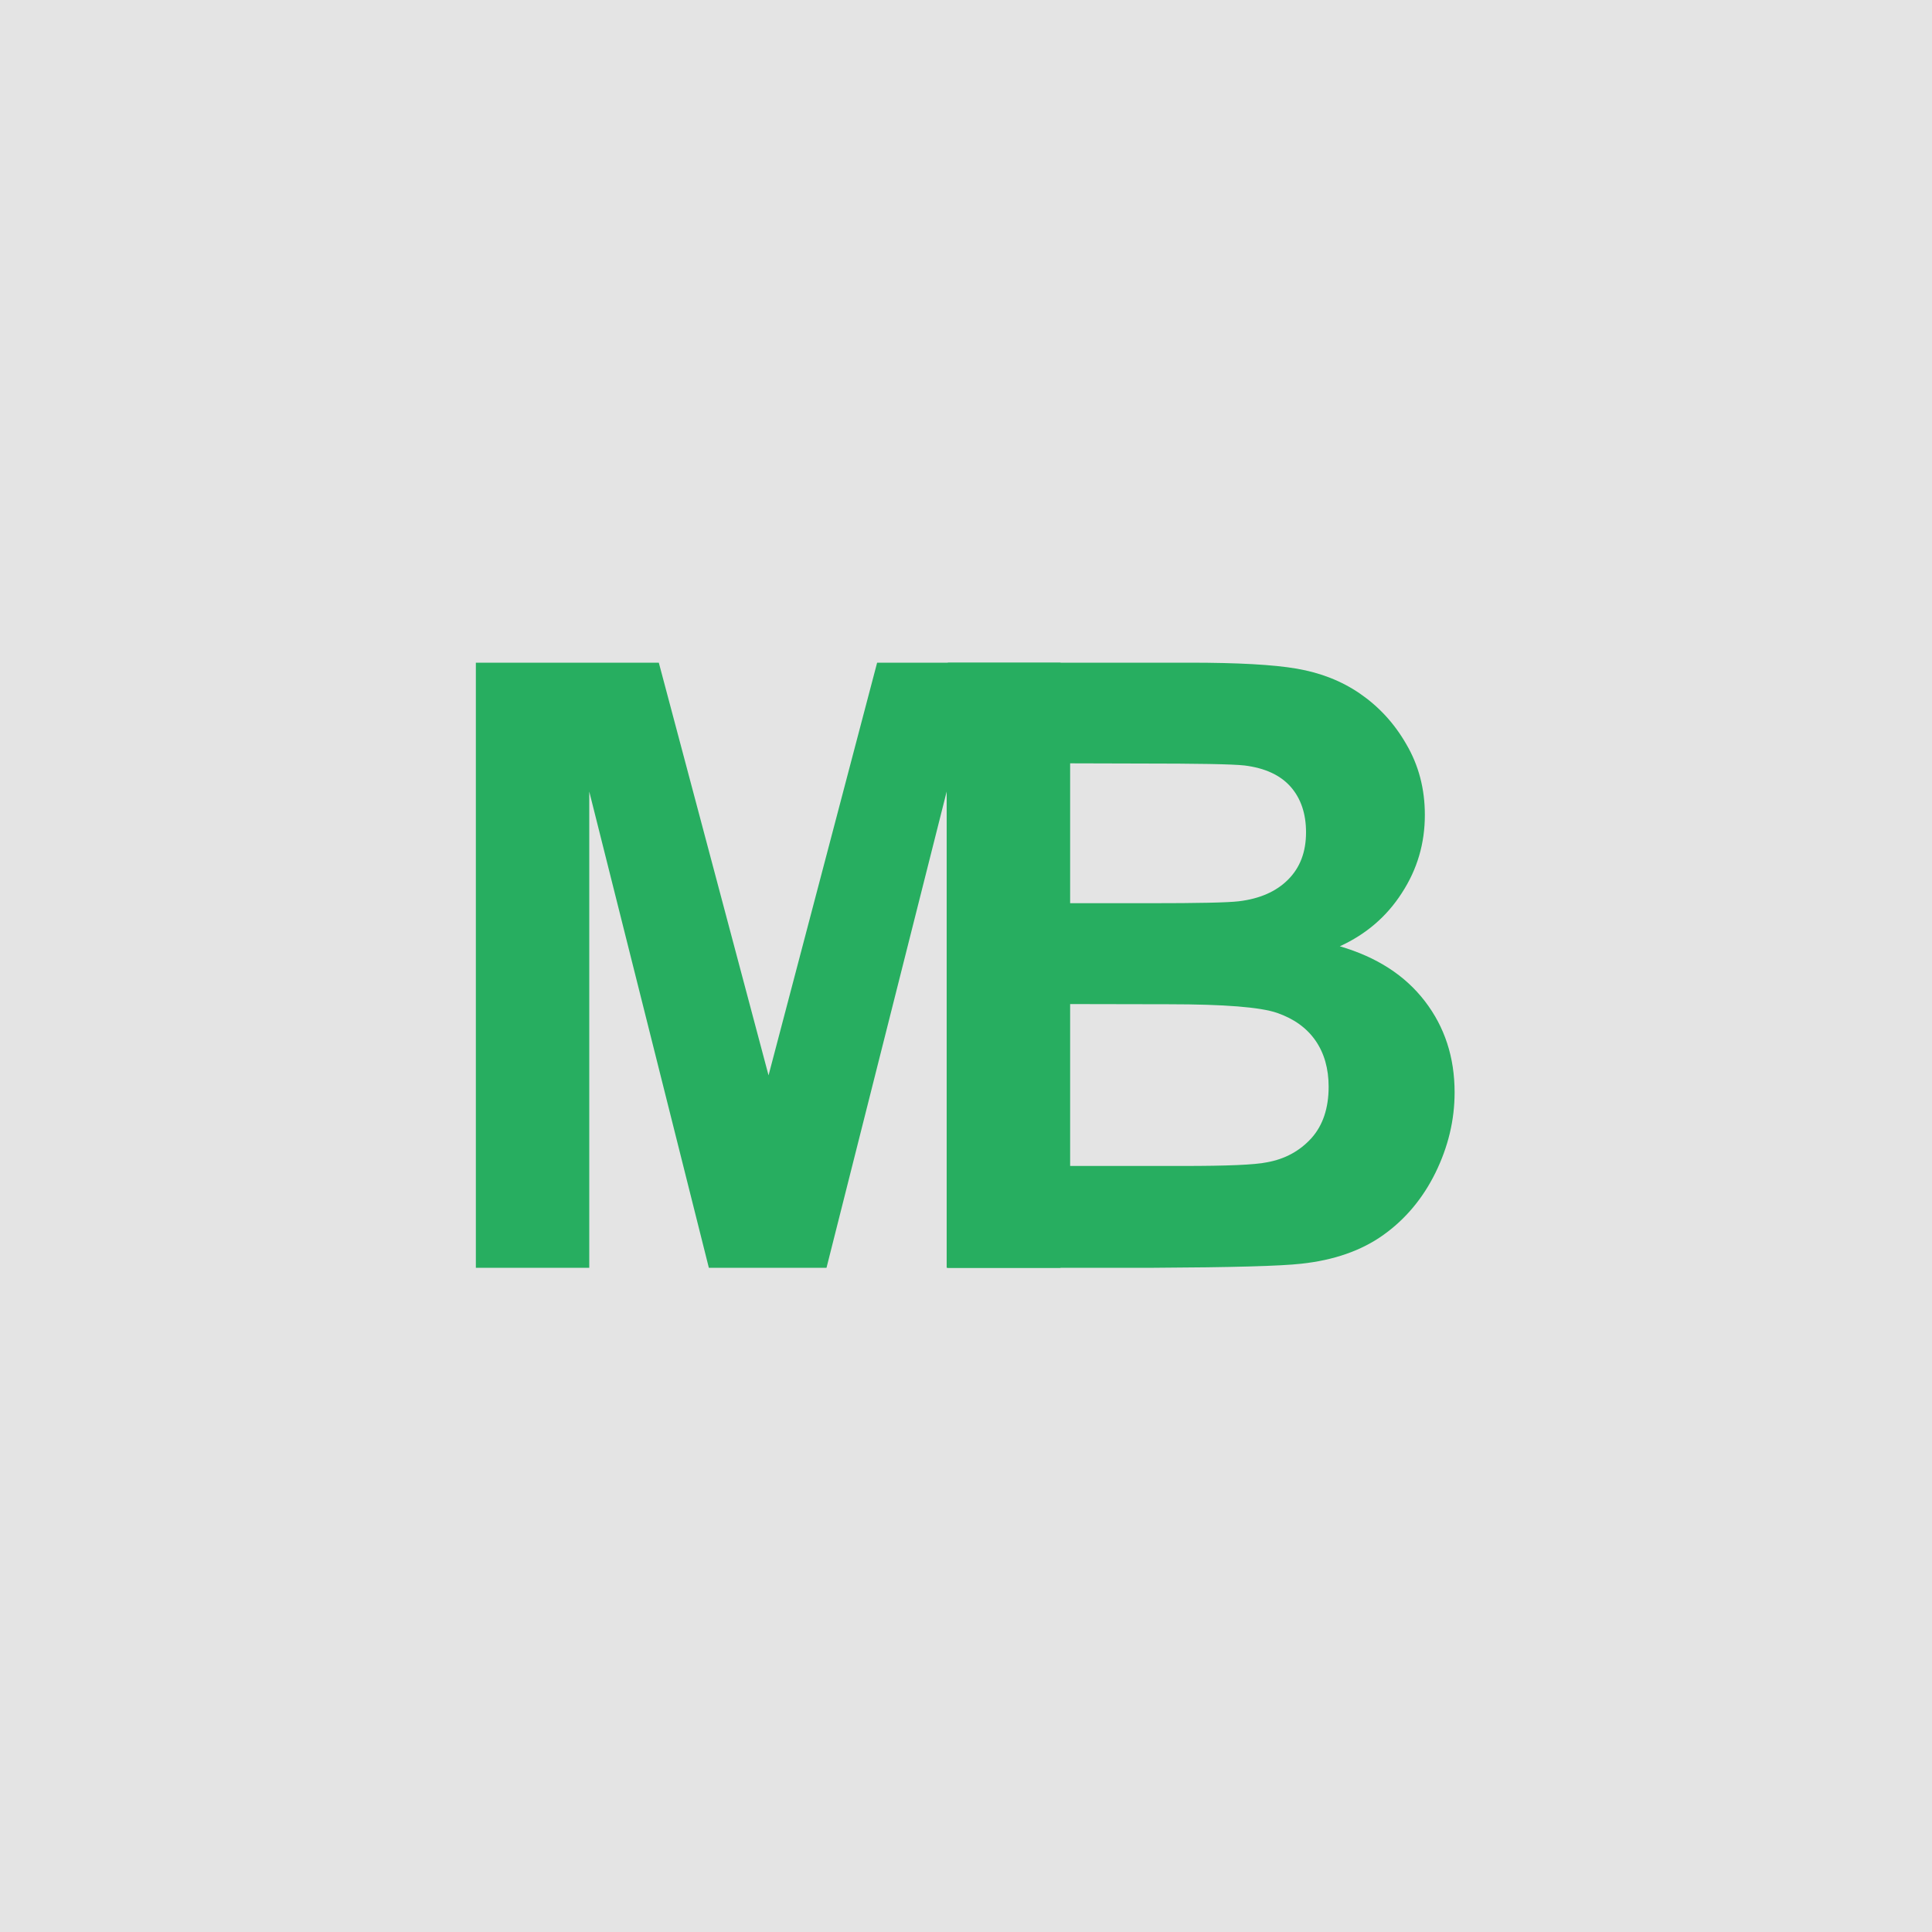 <?xml version="1.0" encoding="utf-8"?>
<!-- Generator: Adobe Illustrator 24.1.0, SVG Export Plug-In . SVG Version: 6.00 Build 0)  -->
<svg version="1.1" id="Calque_1" xmlns="http://www.w3.org/2000/svg" xmlns:xlink="http://www.w3.org/1999/xlink" x="0px" y="0px"
	 viewBox="0 0 1000 1000" style="enable-background:new 0 0 1000 1000;" xml:space="preserve">
<style type="text/css">
	.st0{fill:#E4E4E4;}
	.st1{fill:#27AE60;}
</style>
<g id="Calque_2_1_">
	<rect class="st0" width="1000" height="1000"/>
</g>
<g id="Calque_1_1_">
	<g>
		<path class="st1" d="M246.3,656.2V343H341l56.8,213.6L454,343h94.9v313.2H490V409.7l-62.2,246.5h-60.9L305,409.7v246.5H246.3
			L246.3,656.2z"/>
	</g>
	<g>
		<path class="st1" d="M490.6,343h125.2c24.8,0,43.2,1,55.4,3.1s23.1,6.3,32.7,12.9s17.7,15.2,24,26.2c6.4,10.9,9.6,23.1,9.6,36.6
			c0,14.7-3.9,28.1-11.9,40.4c-7.9,12.3-18.6,21.4-32.1,27.6c19.1,5.6,33.7,15,44,28.4c10.3,13.4,15.4,29.1,15.4,47.2
			c0,14.3-3.3,28.1-9.9,41.6c-6.6,13.4-15.7,24.2-27.1,32.3c-11.4,8.1-25.6,13-42.4,14.8c-10.6,1.2-36,1.9-76.3,2.1H490.5L490.6,343
			L490.6,343z M553.9,395.1v72.4h41.4c24.6,0,39.9-0.3,45.9-1c10.8-1.3,19.3-5,25.5-11.2s9.3-14.3,9.3-24.5c0-9.7-2.7-17.6-8-23.6
			s-13.3-9.7-23.9-11c-6.3-0.7-24.3-1-54.1-1L553.9,395.1L553.9,395.1z M553.9,519.7v83.8h58.5c22.8,0,37.2-0.6,43.4-1.9
			c9.4-1.7,17-5.9,23-12.5c5.9-6.6,8.9-15.5,8.9-26.6c0-9.4-2.3-17.4-6.8-23.9c-4.6-6.6-11.2-11.3-19.8-14.3s-27.3-4.5-56.1-4.5
			L553.9,519.7L553.9,519.7z"/>
	</g>
</g>
</svg>
